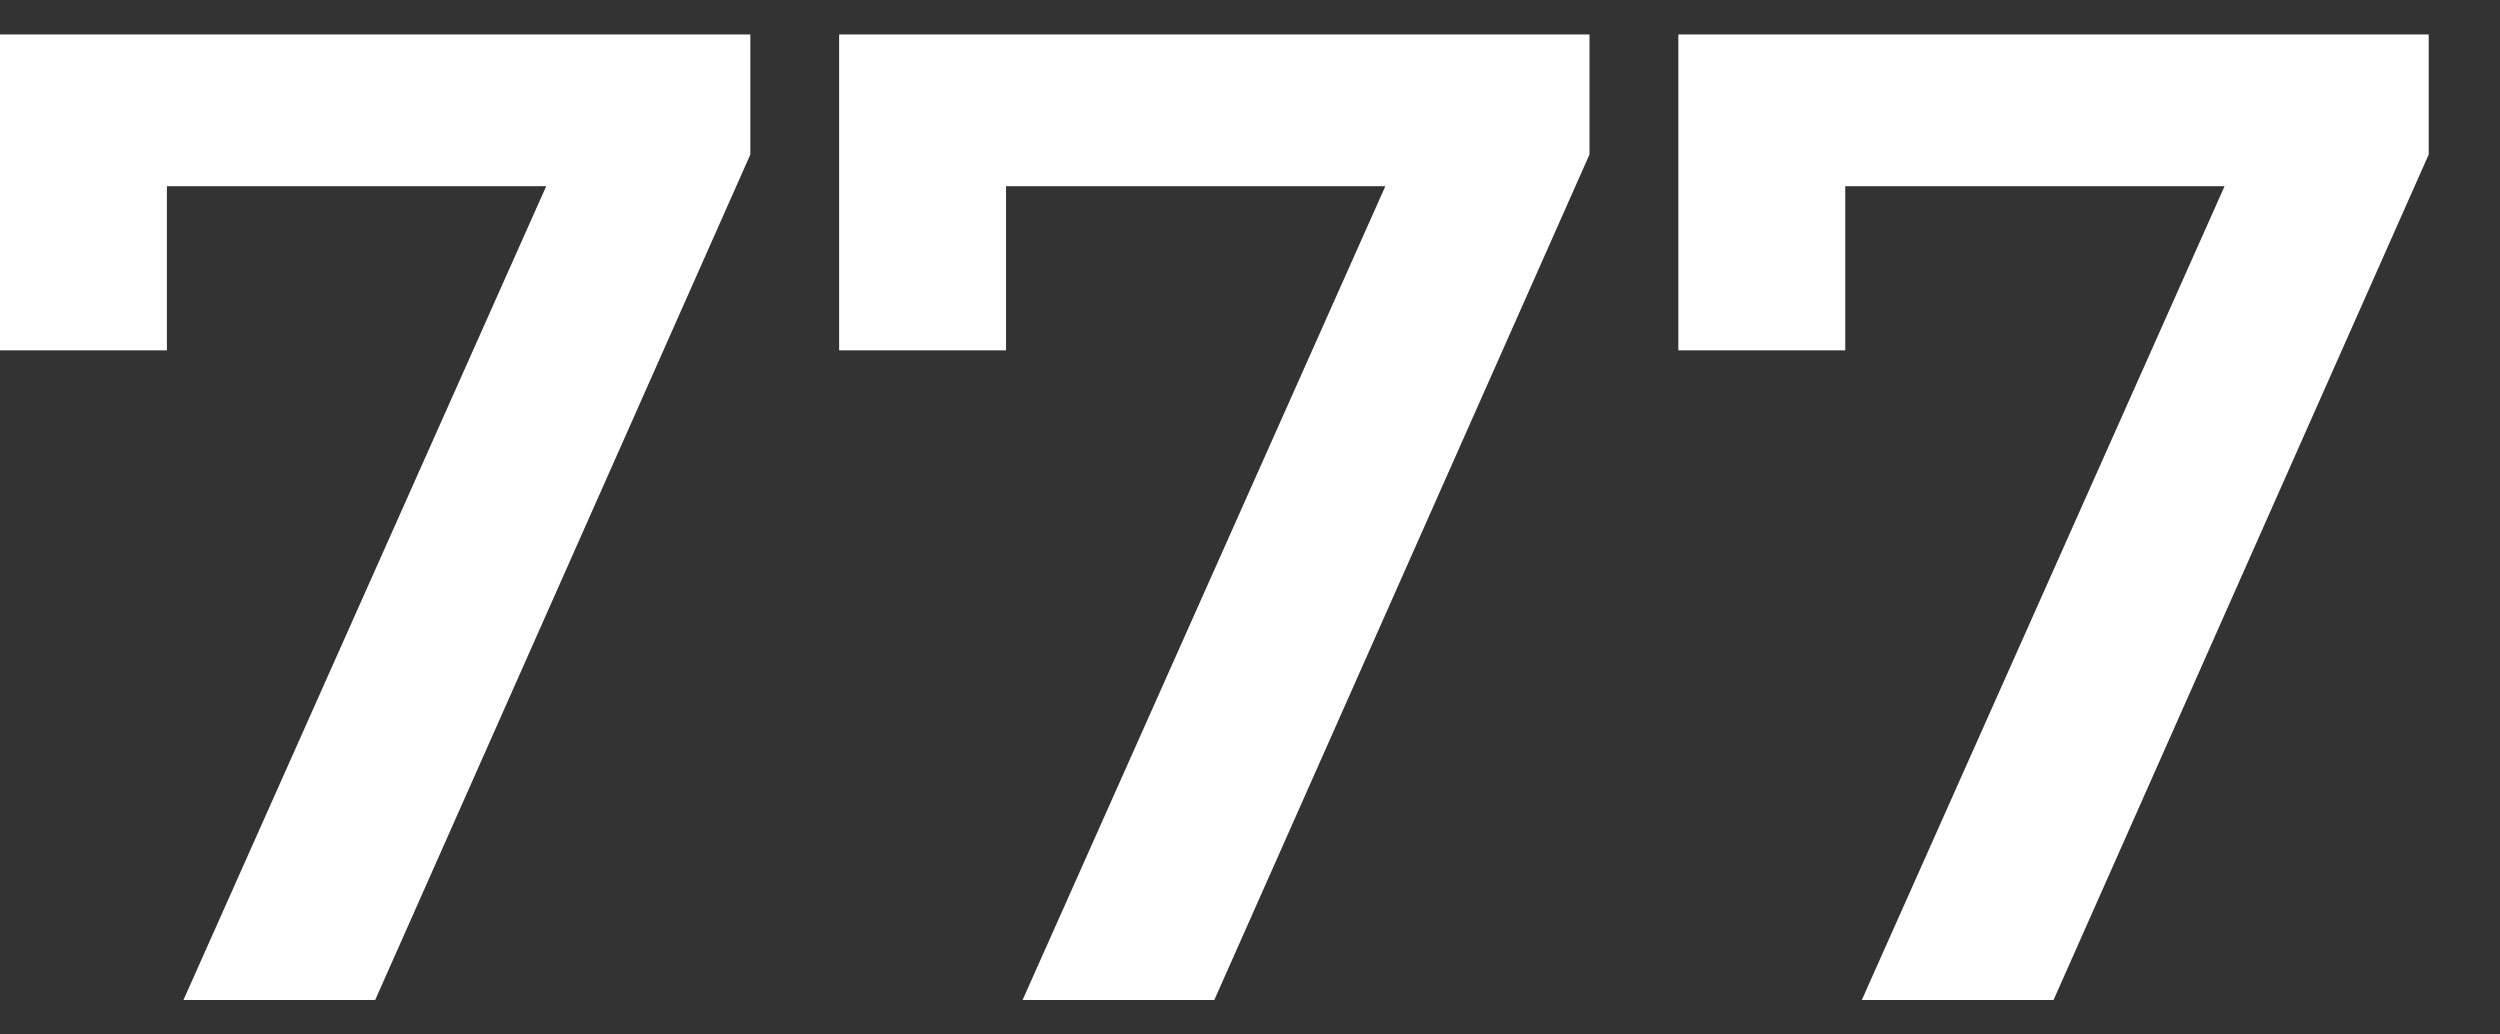<svg width="29" height="12" viewBox="0 0 29 12" fill="none" xmlns="http://www.w3.org/2000/svg">
<rect x="0" y="0" width="29" height="12" fill="#333333" stroke="none"/>
<g id="777">
<path d="M8.704 0.4V1.792L4.352 11.6H2.128L6.336 2.16H1.936V4.064H0V0.4H8.704Z" fill="white"/>
<path d="M18.438 0.4V1.792L14.086 11.6H11.862L16.07 2.16H11.67V4.064H9.734V0.4H18.438Z" fill="white"/>
<path d="M28.173 0.4V1.792L23.821 11.6H21.597L25.805 2.16H21.405V4.064H19.469V0.4H28.173Z" fill="white"/>
</g>
</svg>
